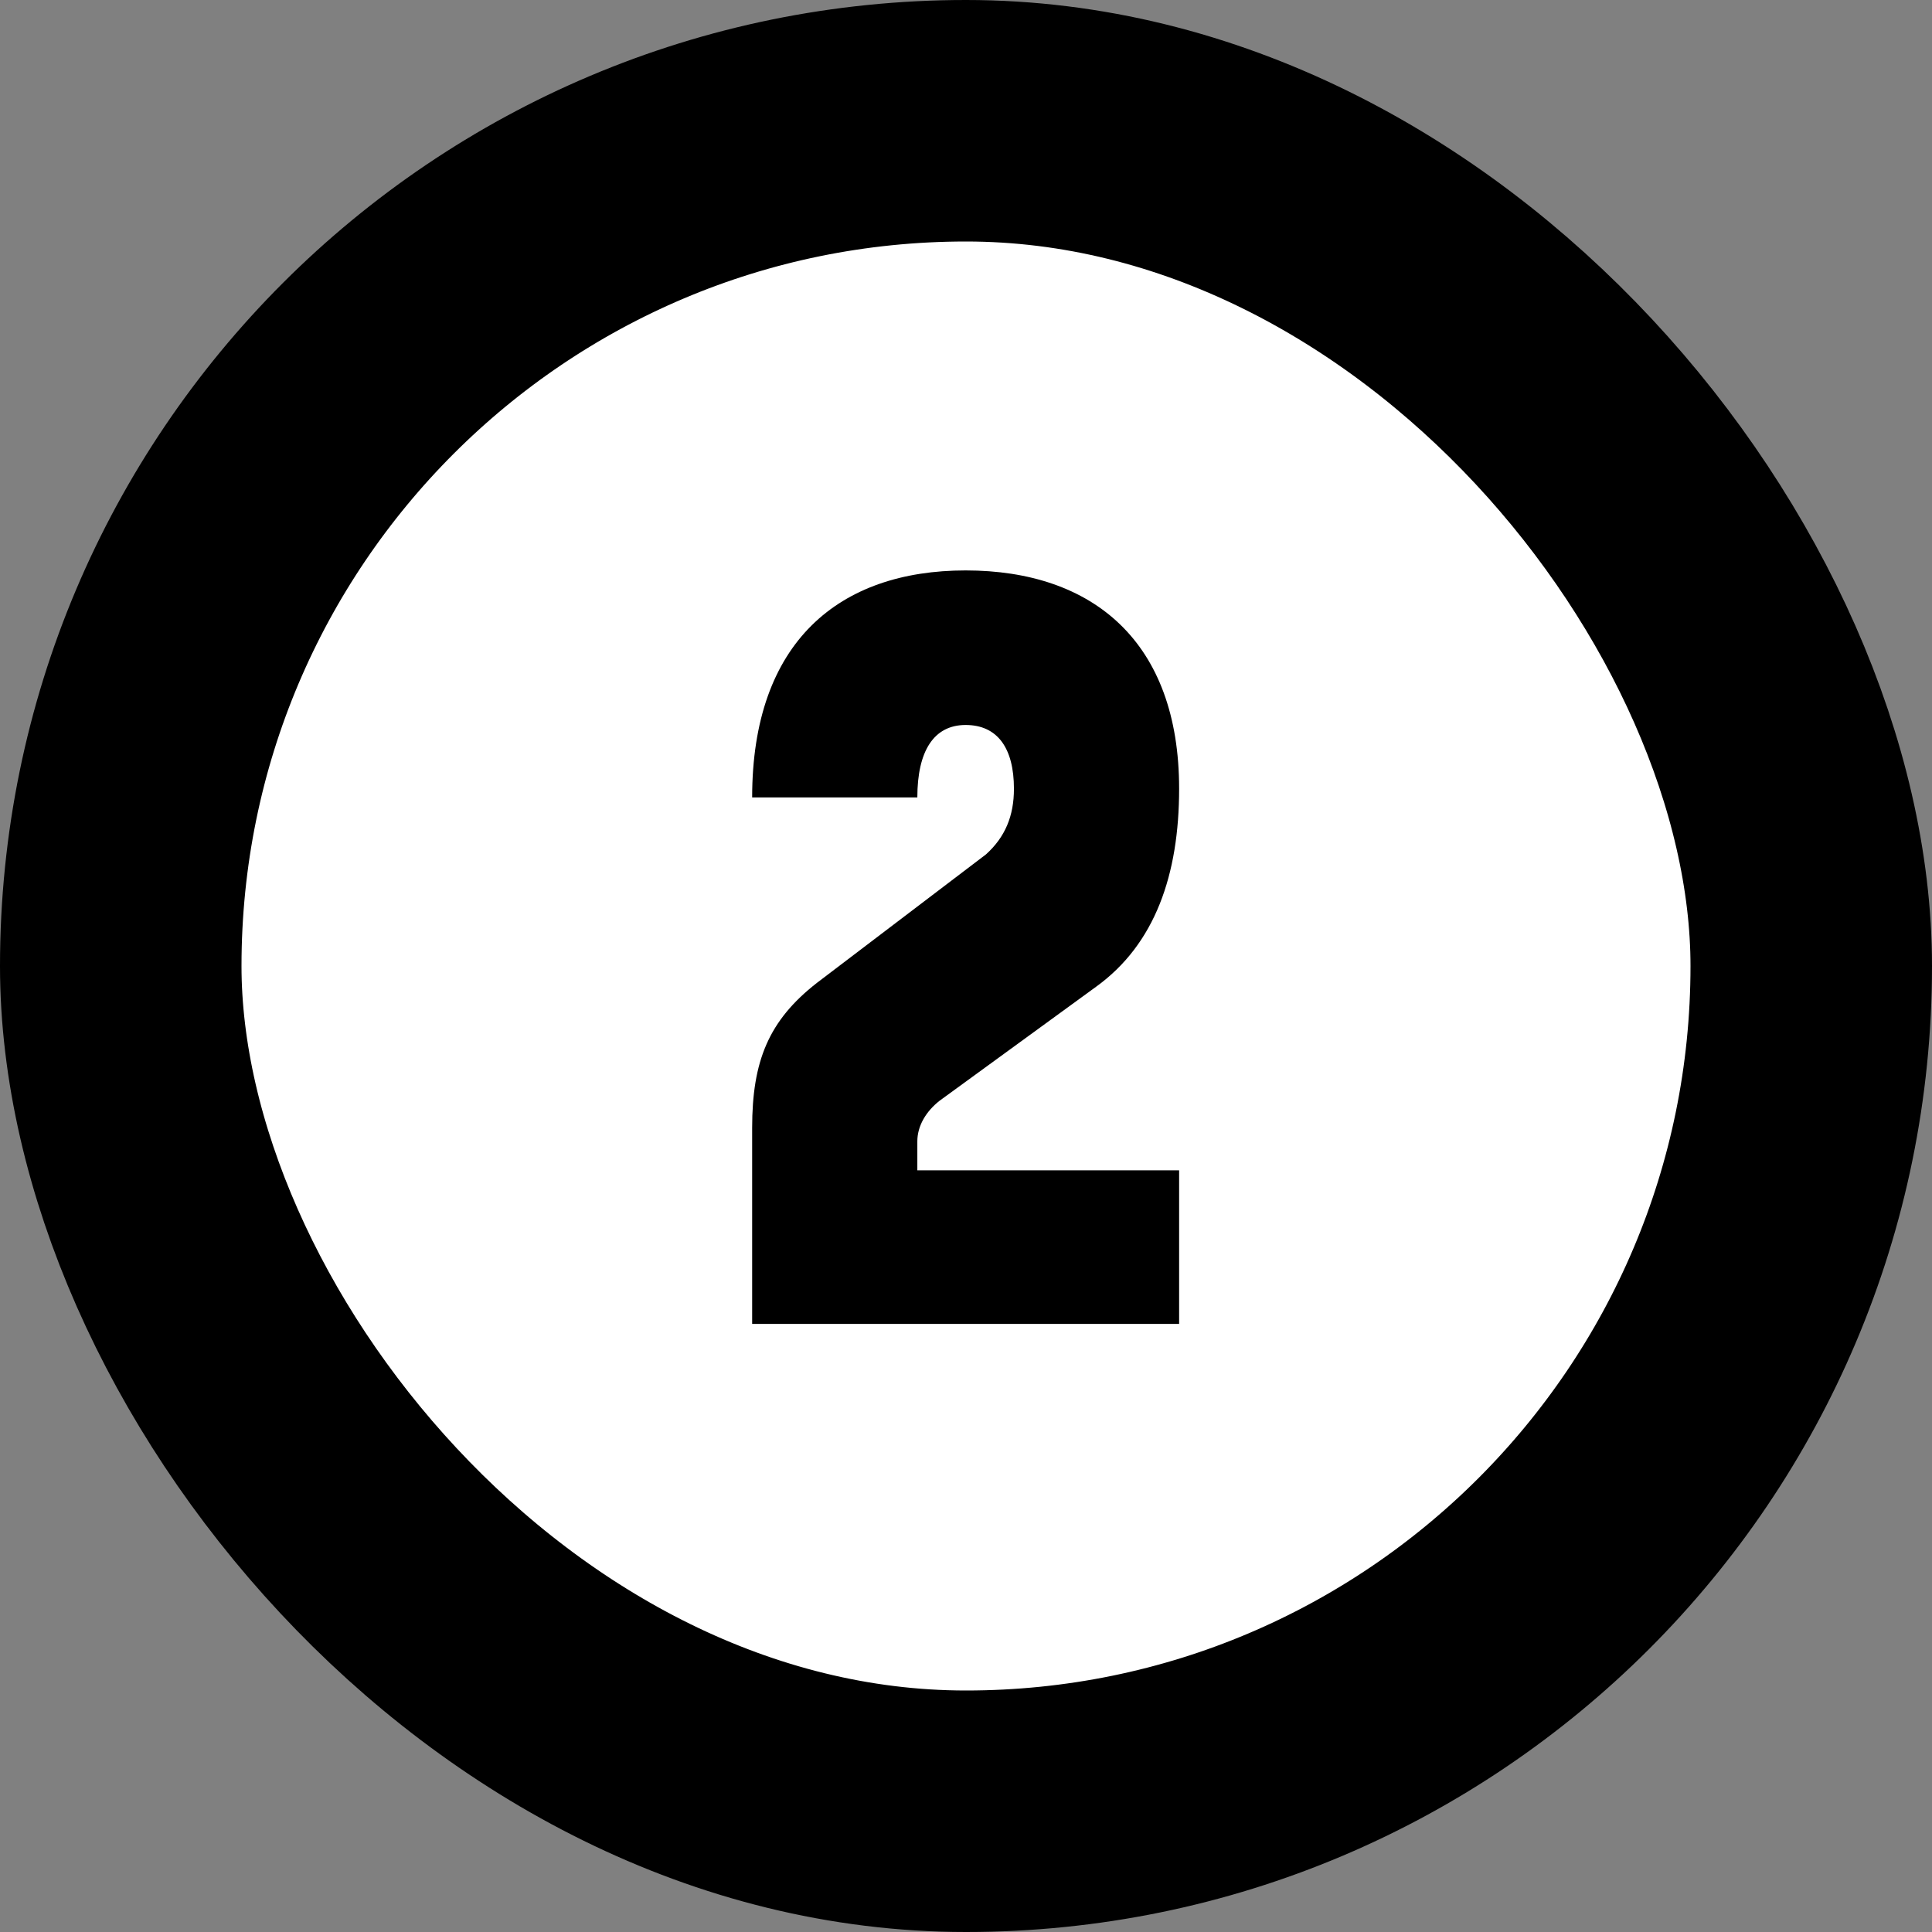<svg width="16" height="16" viewBox="0 0 16 16" fill="none" xmlns="http://www.w3.org/2000/svg">
<rect x="0" y="0" width="16" height="16" fill="#808080" stroke="none"/>
<rect x="1" y="1" width="14" height="14" rx="7" fill="white"/>
<rect x="1" y="1" width="14" height="14" rx="7" stroke="black" stroke-width="2"/>
<path d="M6.229 10.964V9.34C6.229 8.788 6.365 8.452 6.765 8.14L8.165 7.076C8.325 6.932 8.397 6.756 8.397 6.532C8.397 6.196 8.261 6.004 7.997 6.004C7.733 6.004 7.597 6.22 7.597 6.604H6.229C6.229 5.316 6.949 4.724 7.997 4.724C9.053 4.724 9.765 5.316 9.765 6.532C9.765 7.244 9.565 7.82 9.077 8.172L7.781 9.116C7.669 9.204 7.597 9.324 7.597 9.452V9.692H9.765V10.964H6.229Z" fill="black"/>
</svg>
